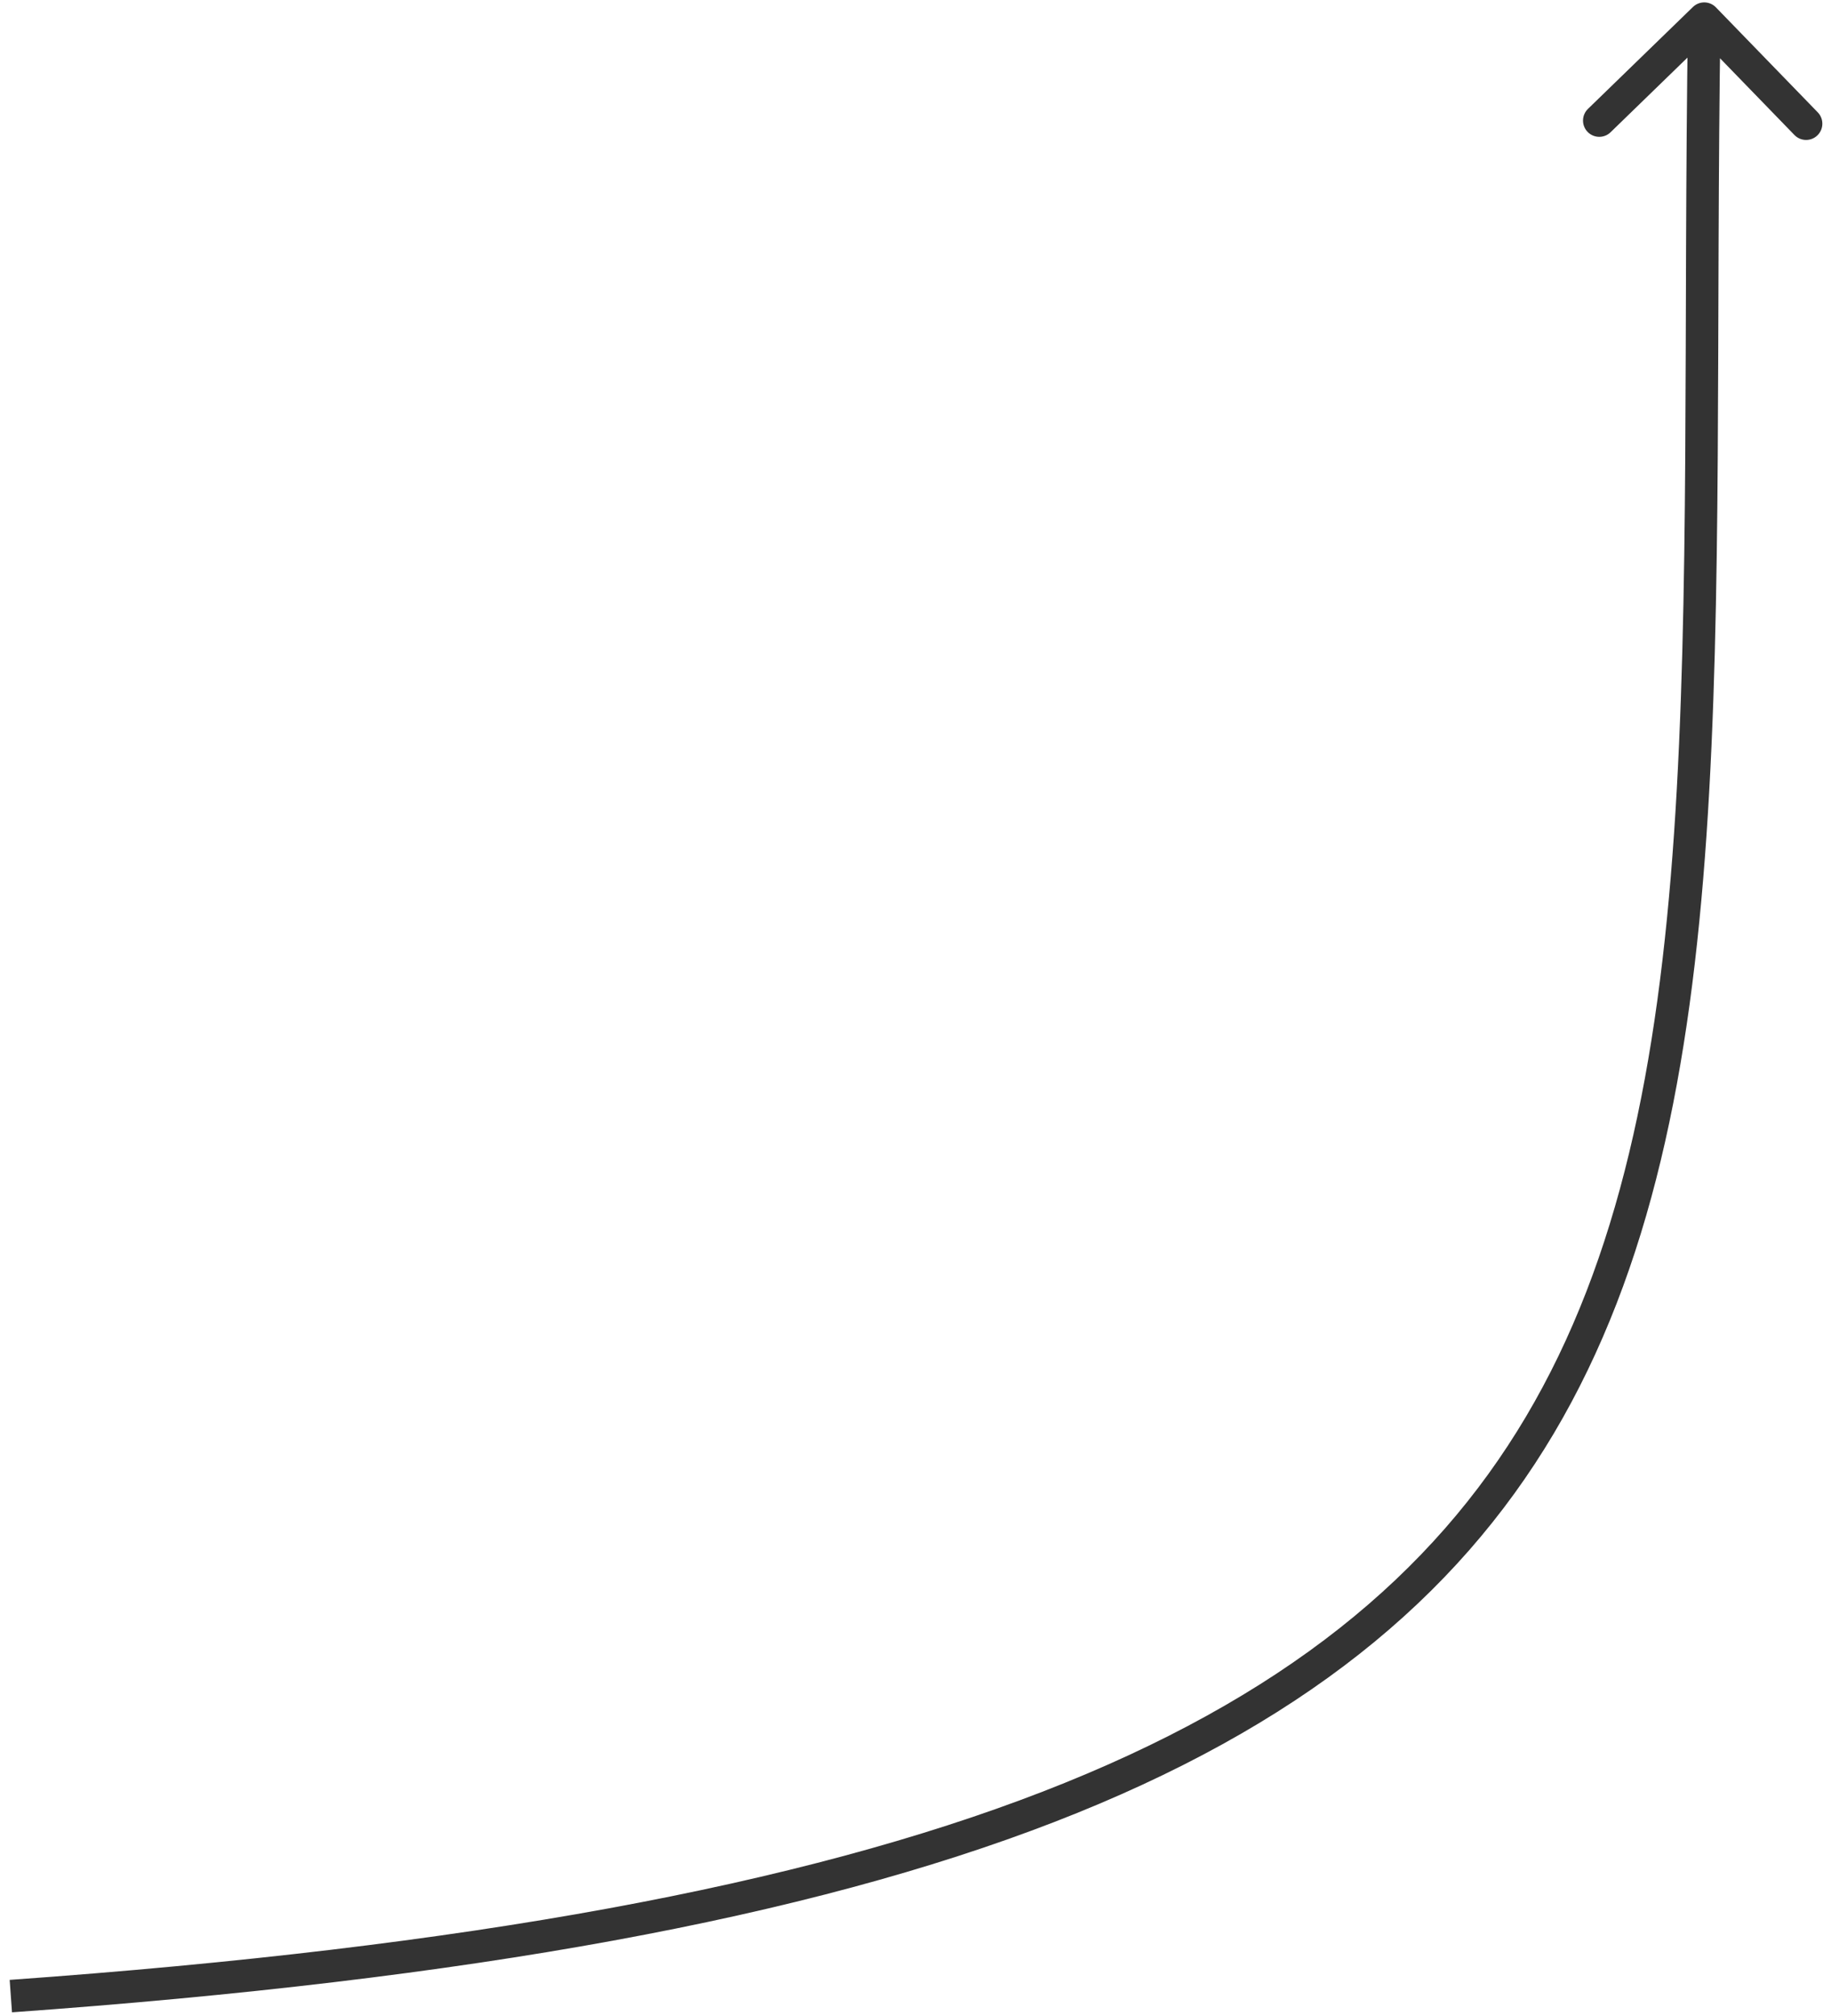 <svg width="169" height="186" viewBox="0 0 169 186" fill="none" xmlns="http://www.w3.org/2000/svg">
<path d="M237.189 46.524C237.422 45.729 236.967 44.896 236.172 44.663L223.217 40.866C222.422 40.633 221.588 41.089 221.355 41.884C221.122 42.679 221.578 43.512 222.373 43.745L233.889 47.12L230.514 58.636C230.281 59.431 230.736 60.264 231.531 60.497C232.326 60.73 233.16 60.275 233.393 59.48L237.189 46.524ZM-1.249 0.83C45.824 71.671 79.95 97.619 115.353 98.34C132.991 98.699 150.739 92.782 170.283 83.419C189.8 74.069 211.352 61.151 236.47 47.419L235.03 44.786C209.756 58.604 188.412 71.407 168.986 80.714C149.588 90.008 132.349 95.685 115.414 95.34C81.674 94.653 48.316 70 1.249 -0.83L-1.249 0.83Z" transform="translate(1 184.132) rotate(-60.473)" fill="#333333"/>
</svg>
